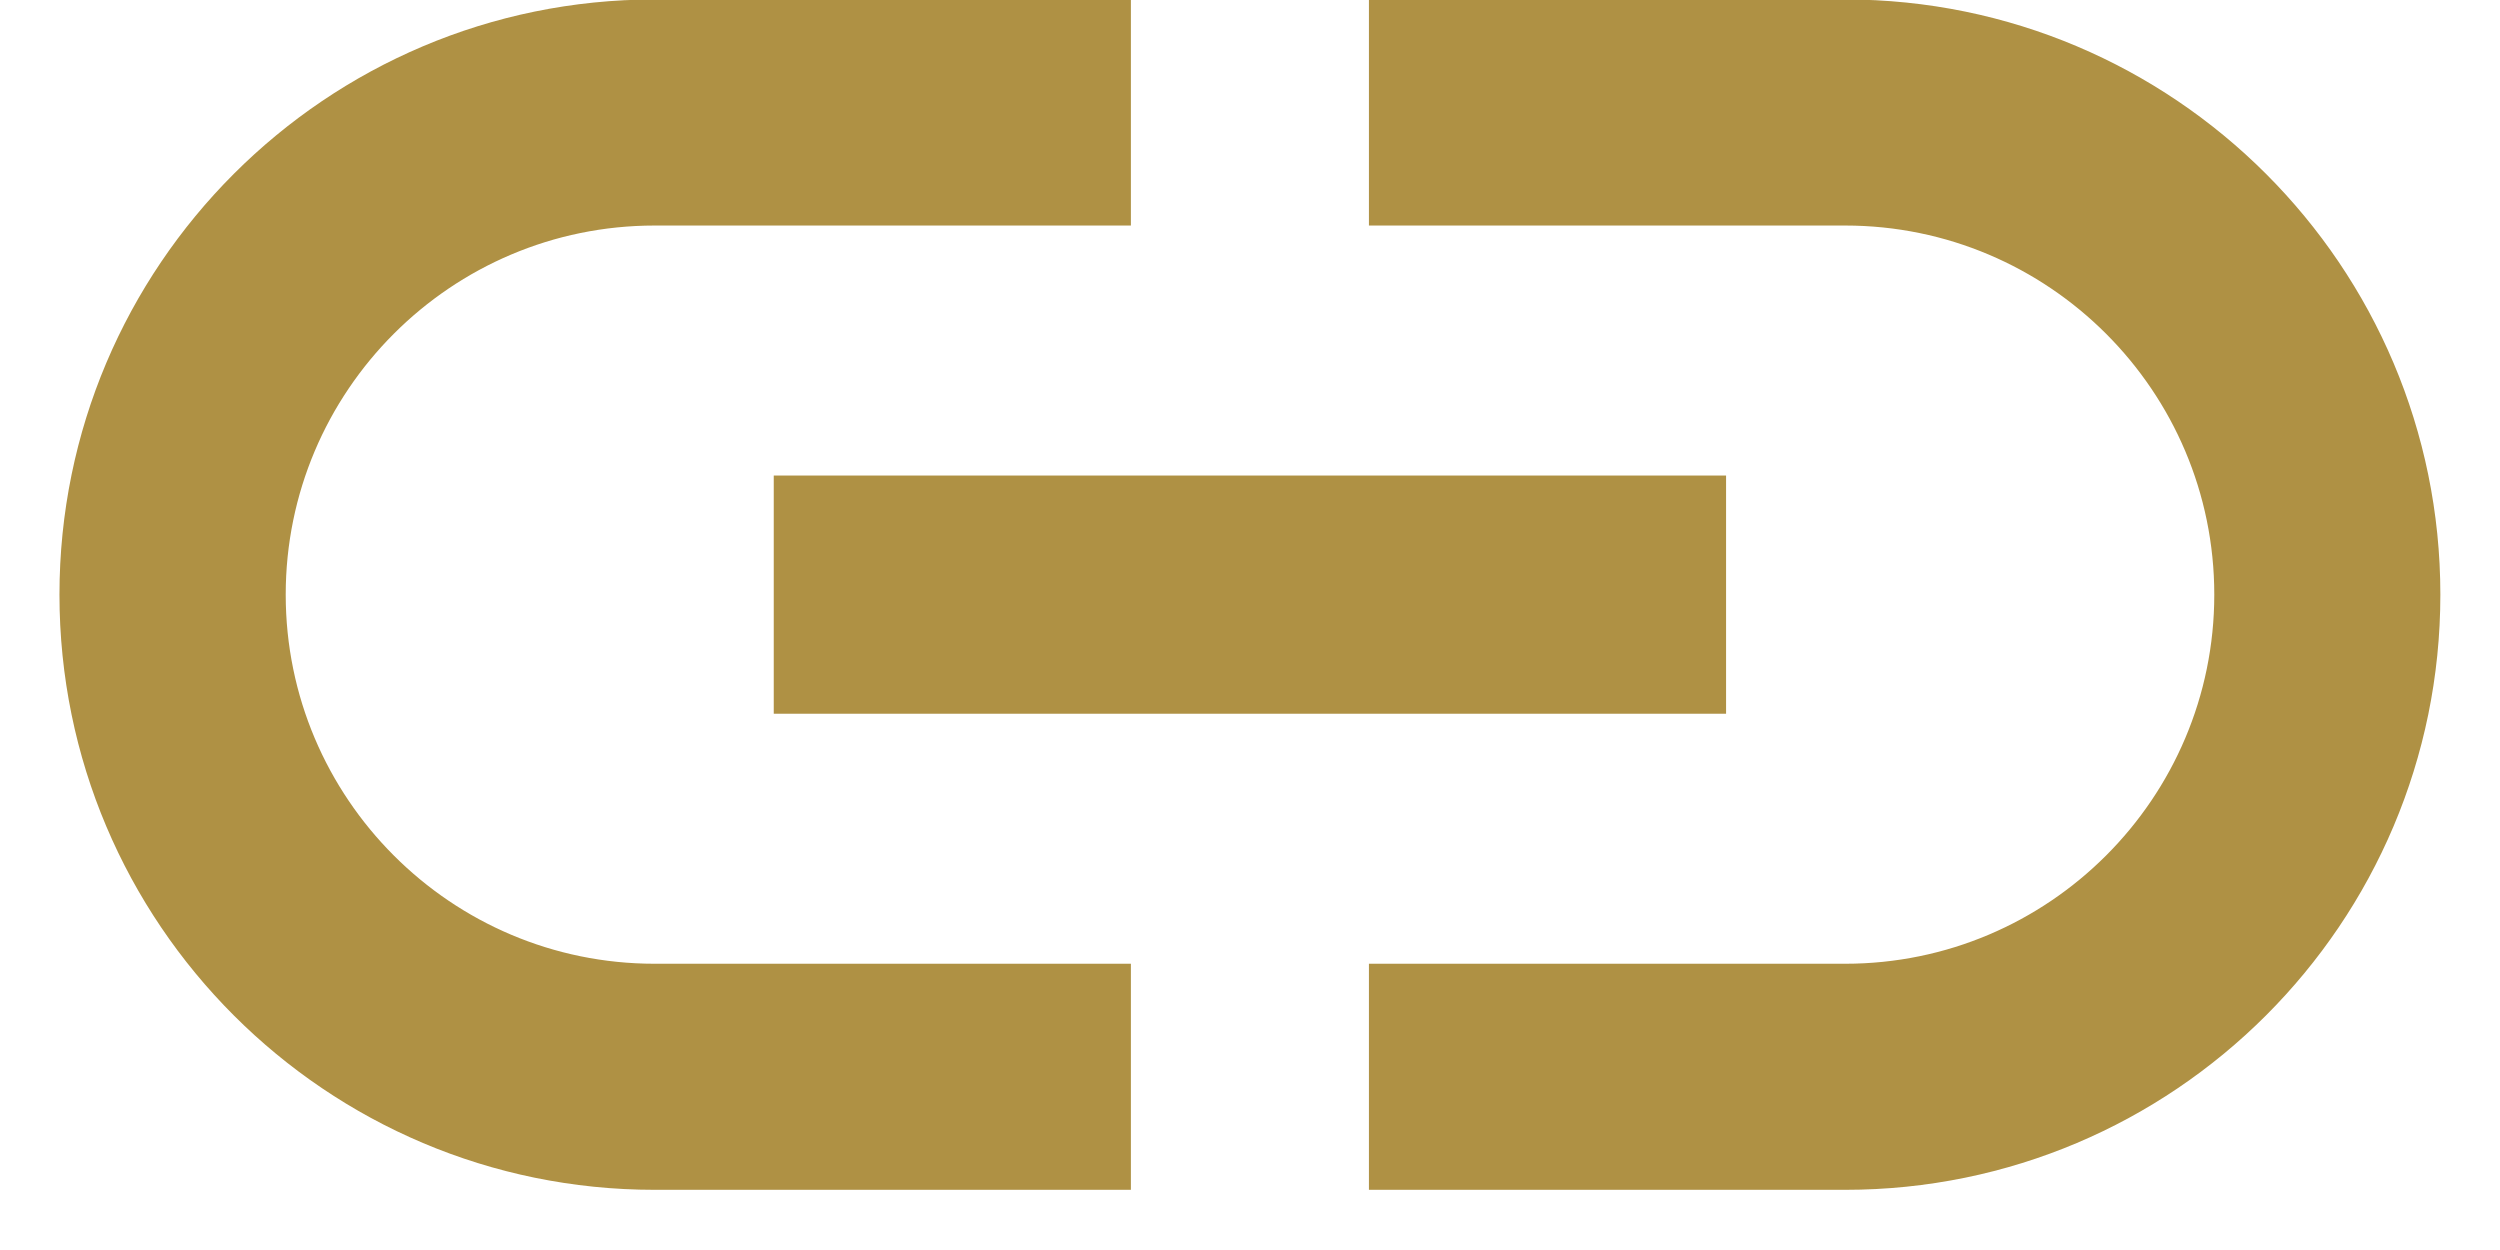 <svg width="14" height="7" viewBox="0 0 14 7" fill="none" xmlns="http://www.w3.org/2000/svg">
<path d="M1.6 3.33C1.6 2.19 2.526 1.263 3.666 1.263H6.333V-0.003H3.666C1.826 -0.003 0.333 1.49 0.333 3.33C0.333 5.17 1.826 6.663 3.666 6.663H6.333V5.397H3.666C2.526 5.397 1.6 4.47 1.6 3.33ZM4.333 3.997H9.666V2.663H4.333V3.997ZM10.333 -0.003H7.666V1.263H10.333C11.473 1.263 12.4 2.19 12.4 3.33C12.4 4.47 11.473 5.397 10.333 5.397H7.666V6.663H10.333C12.173 6.663 13.666 5.17 13.666 3.33C13.666 1.49 12.173 -0.003 10.333 -0.003Z" fill="#AF9144"/>
</svg>

